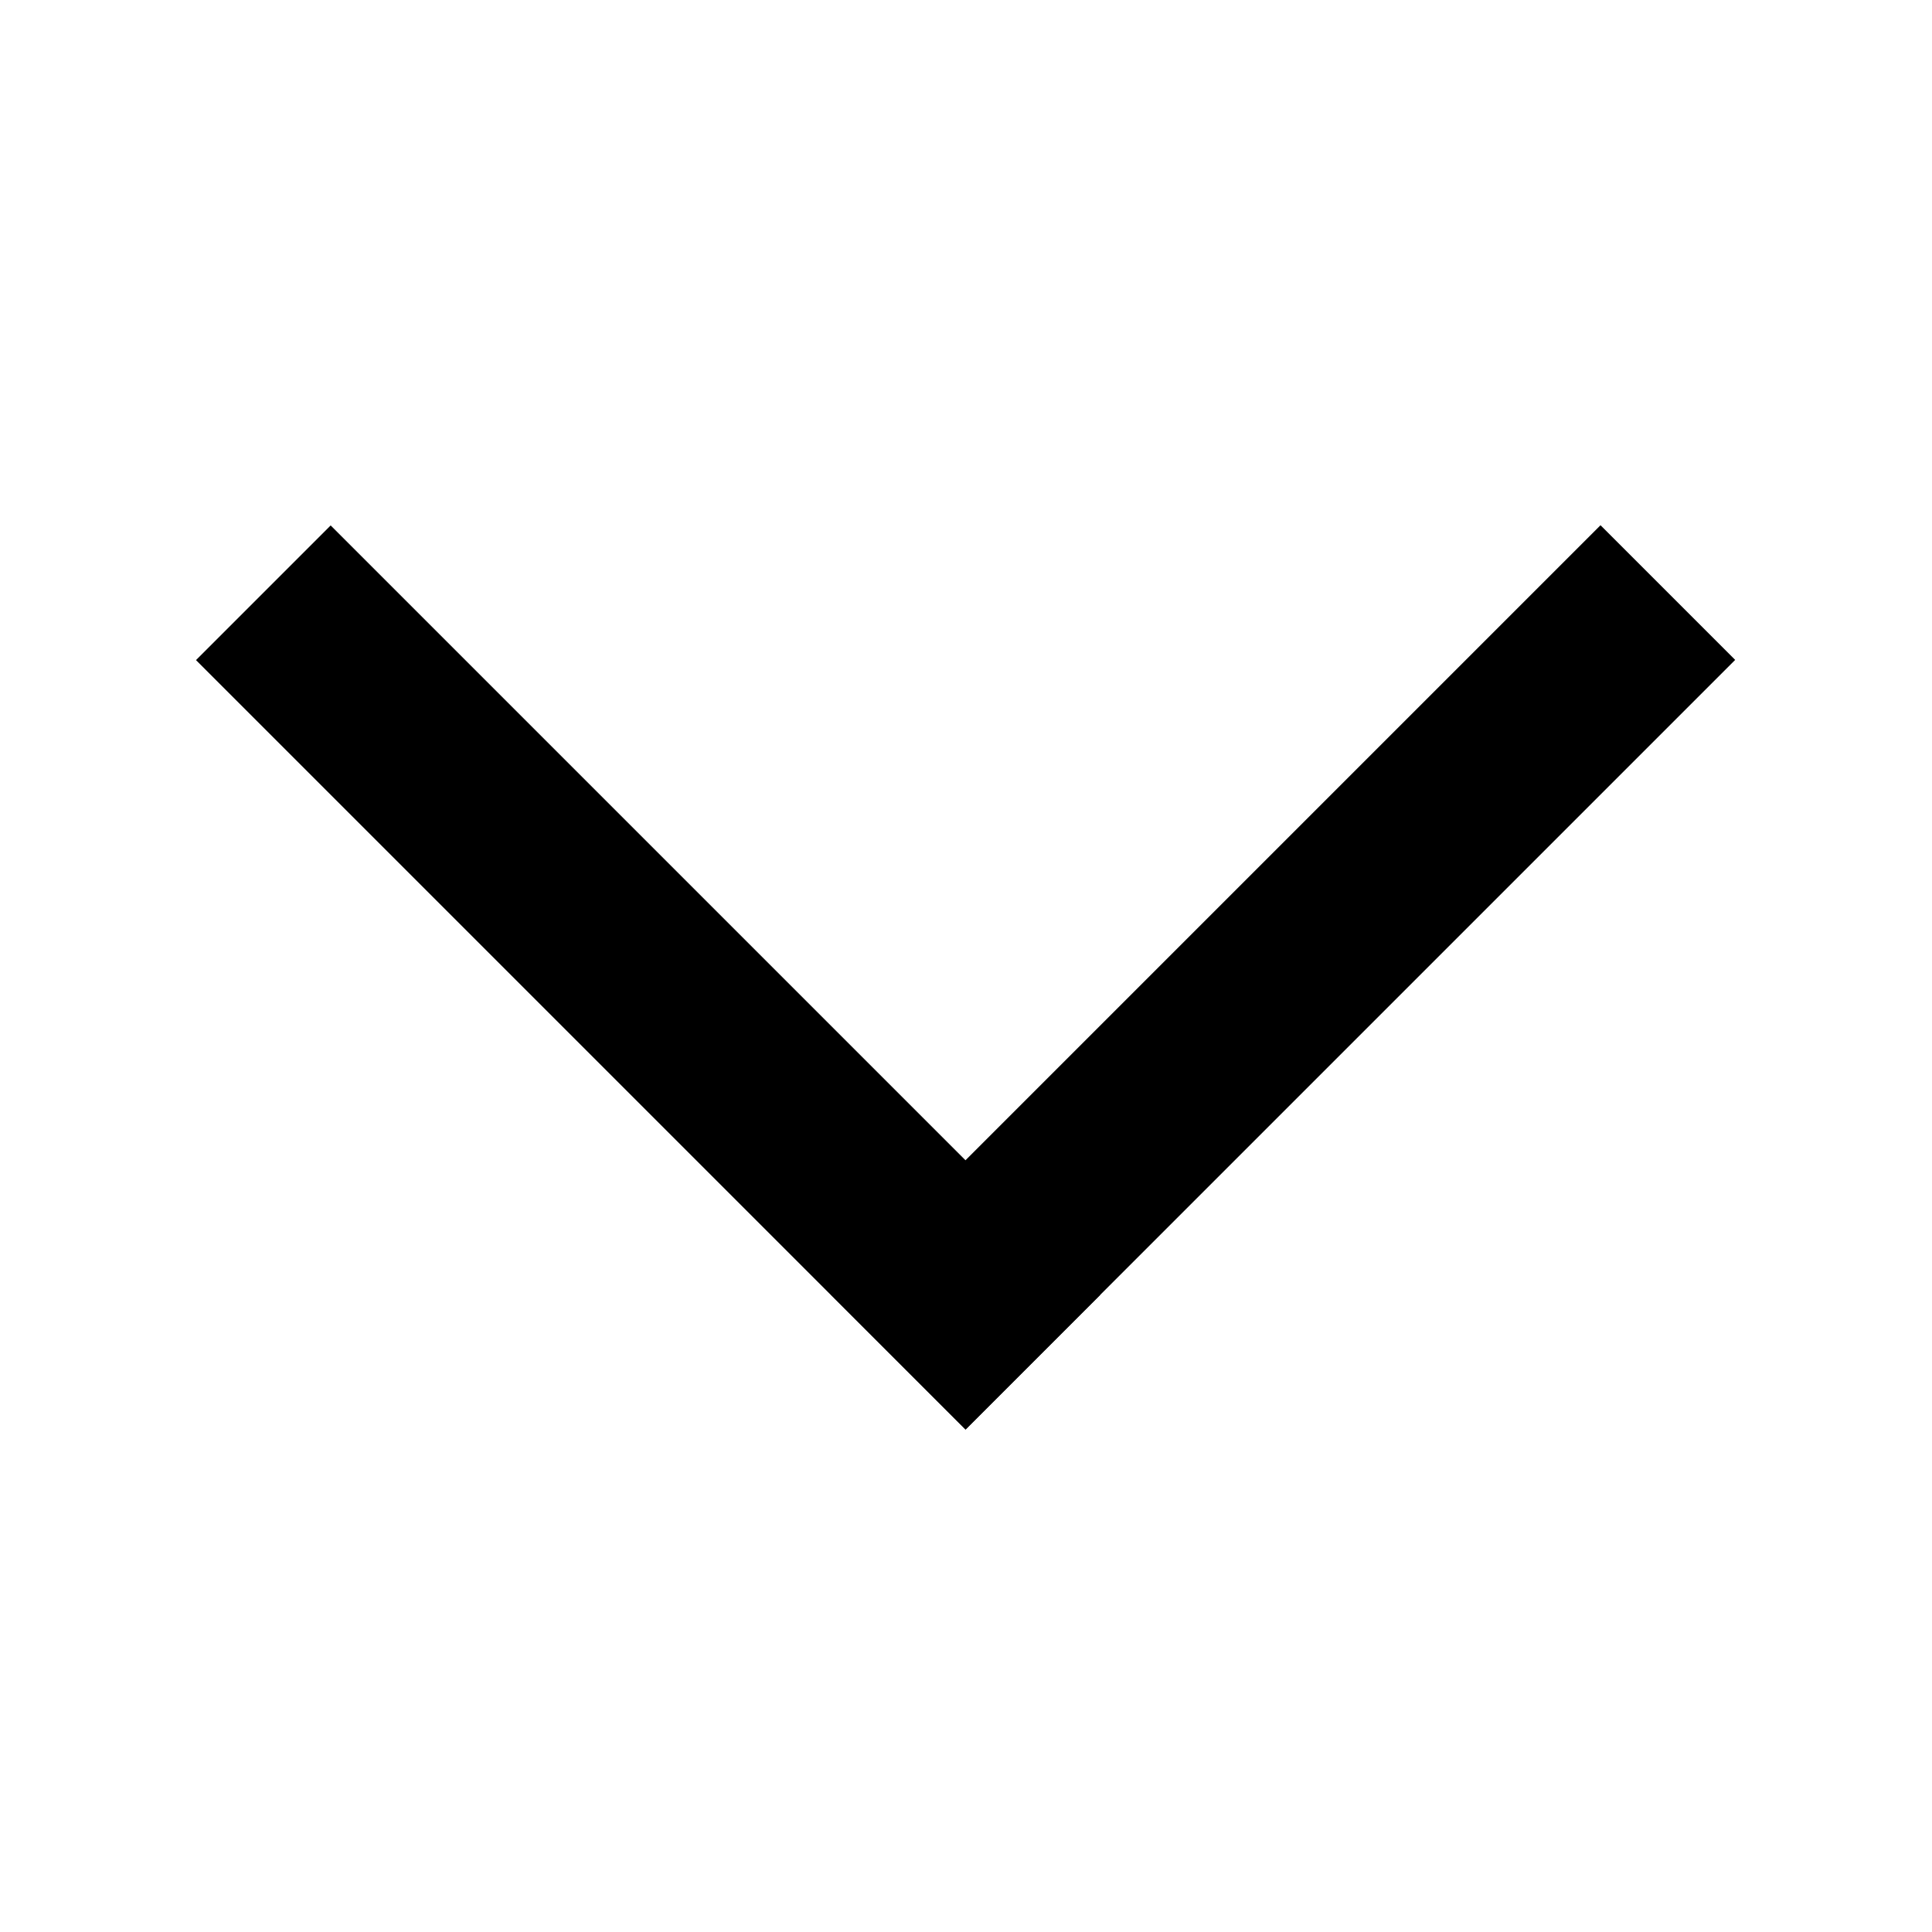 <svg viewBox="0 0 1000 1000">
<rect x="286.249" y="224.298" transform="matrix(0.707 -0.707 0.707 0.707 -259.506 385.469)" width="98.59" height="563.37" fill='#000' />
<rect x="614.844" y="224.304" transform="matrix(0.707 0.707 -0.707 0.707 552.31 -321.417)" width="98.59" height="563.369" fill='#000' />
</svg>